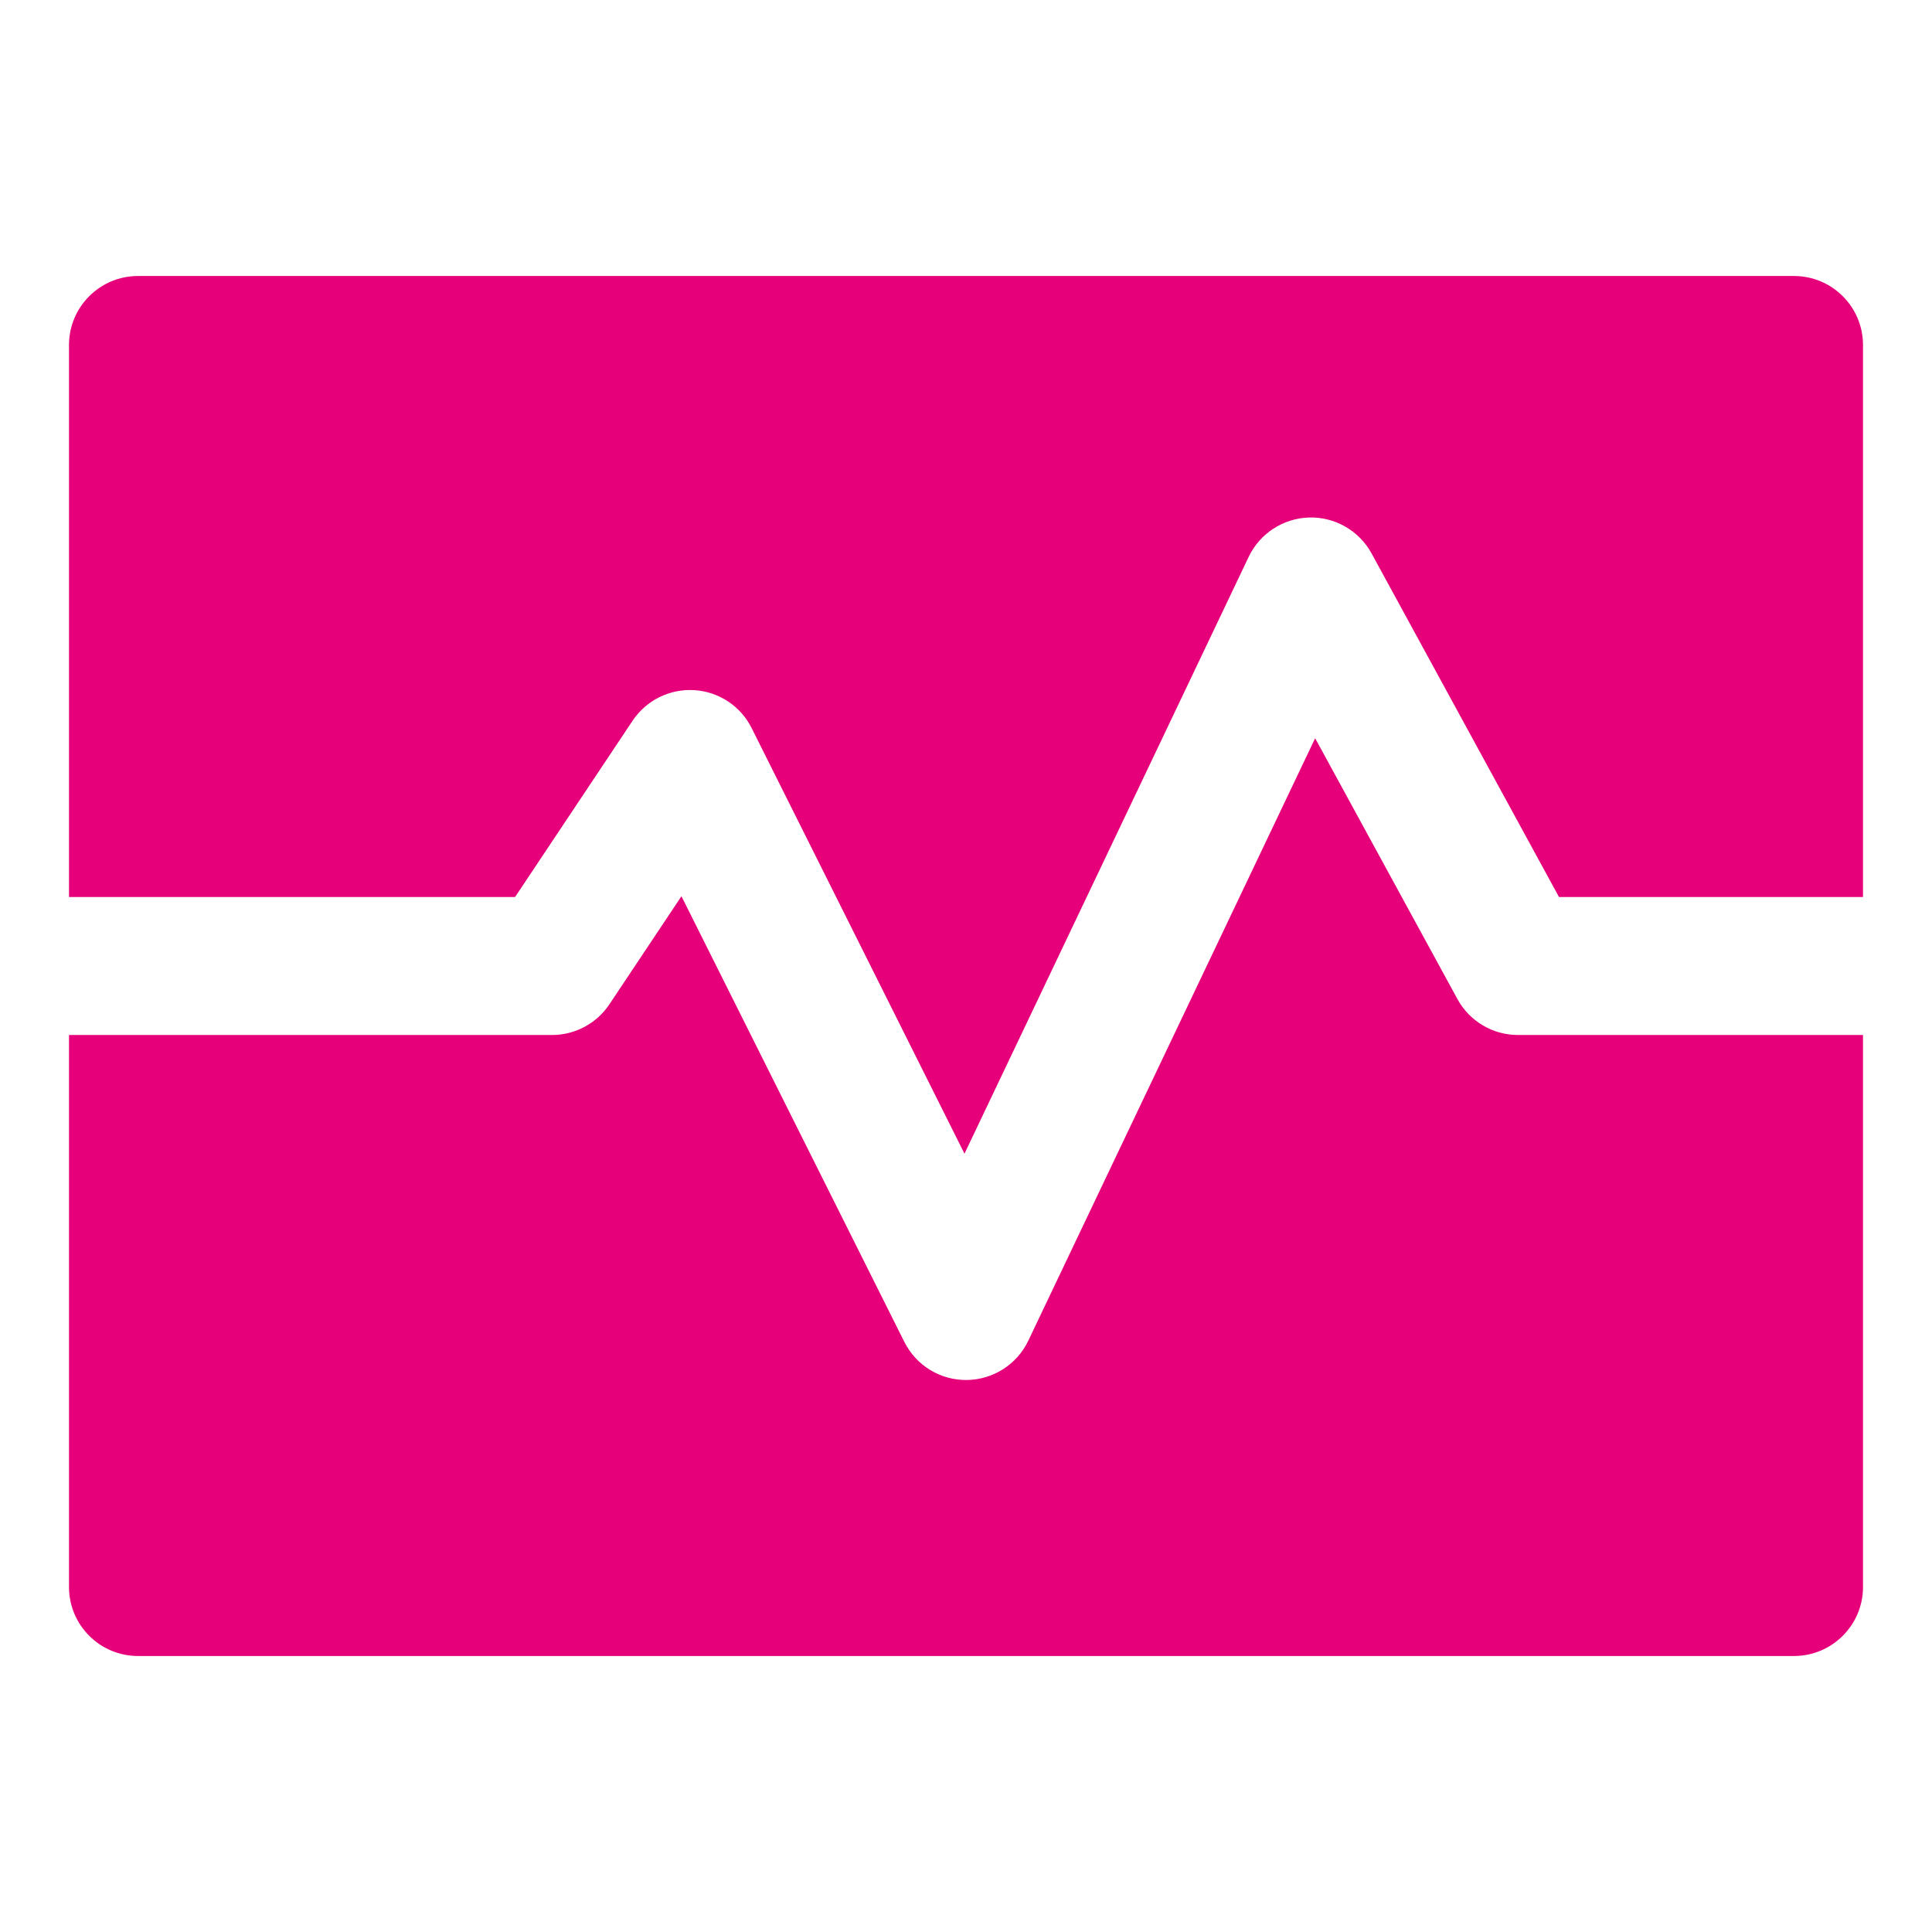 <svg width="48" height="48" viewBox="0 0 28 28" fill="#e6007a" xmlns="http://www.w3.org/2000/svg" stroke-width="2" stroke-linecap="round" stroke-linejoin="round" stroke="#e6007a"><path fill-rule="evenodd" clip-rule="evenodd" d="M26 24H2C1.735 24 1.48 23.895 1.293 23.707C1.105 23.52 1 23.265 1 23V15H8C8.334 15 8.647 14.833 8.832 14.555L9.876 12.989L13.106 19.447C13.277 19.789 13.627 20.004 14.01 20C14.392 19.996 14.739 19.775 14.903 19.43L19.06 10.699L21.122 14.479C21.297 14.8 21.634 15 22 15H27V23C27 23.552 26.552 24 26 24ZM27 13H22.594L19.878 8.021C19.698 7.691 19.348 7.49 18.973 7.5C18.597 7.511 18.259 7.731 18.097 8.07L13.978 16.72L10.894 10.553C10.735 10.234 10.418 10.024 10.062 10.002C9.706 9.98 9.366 10.149 9.168 10.445L7.465 13H1V5C1 4.448 1.448 4 2 4L26 4C26.552 4 27 4.448 27 5L27 13Z" stroke="none"></path></svg>